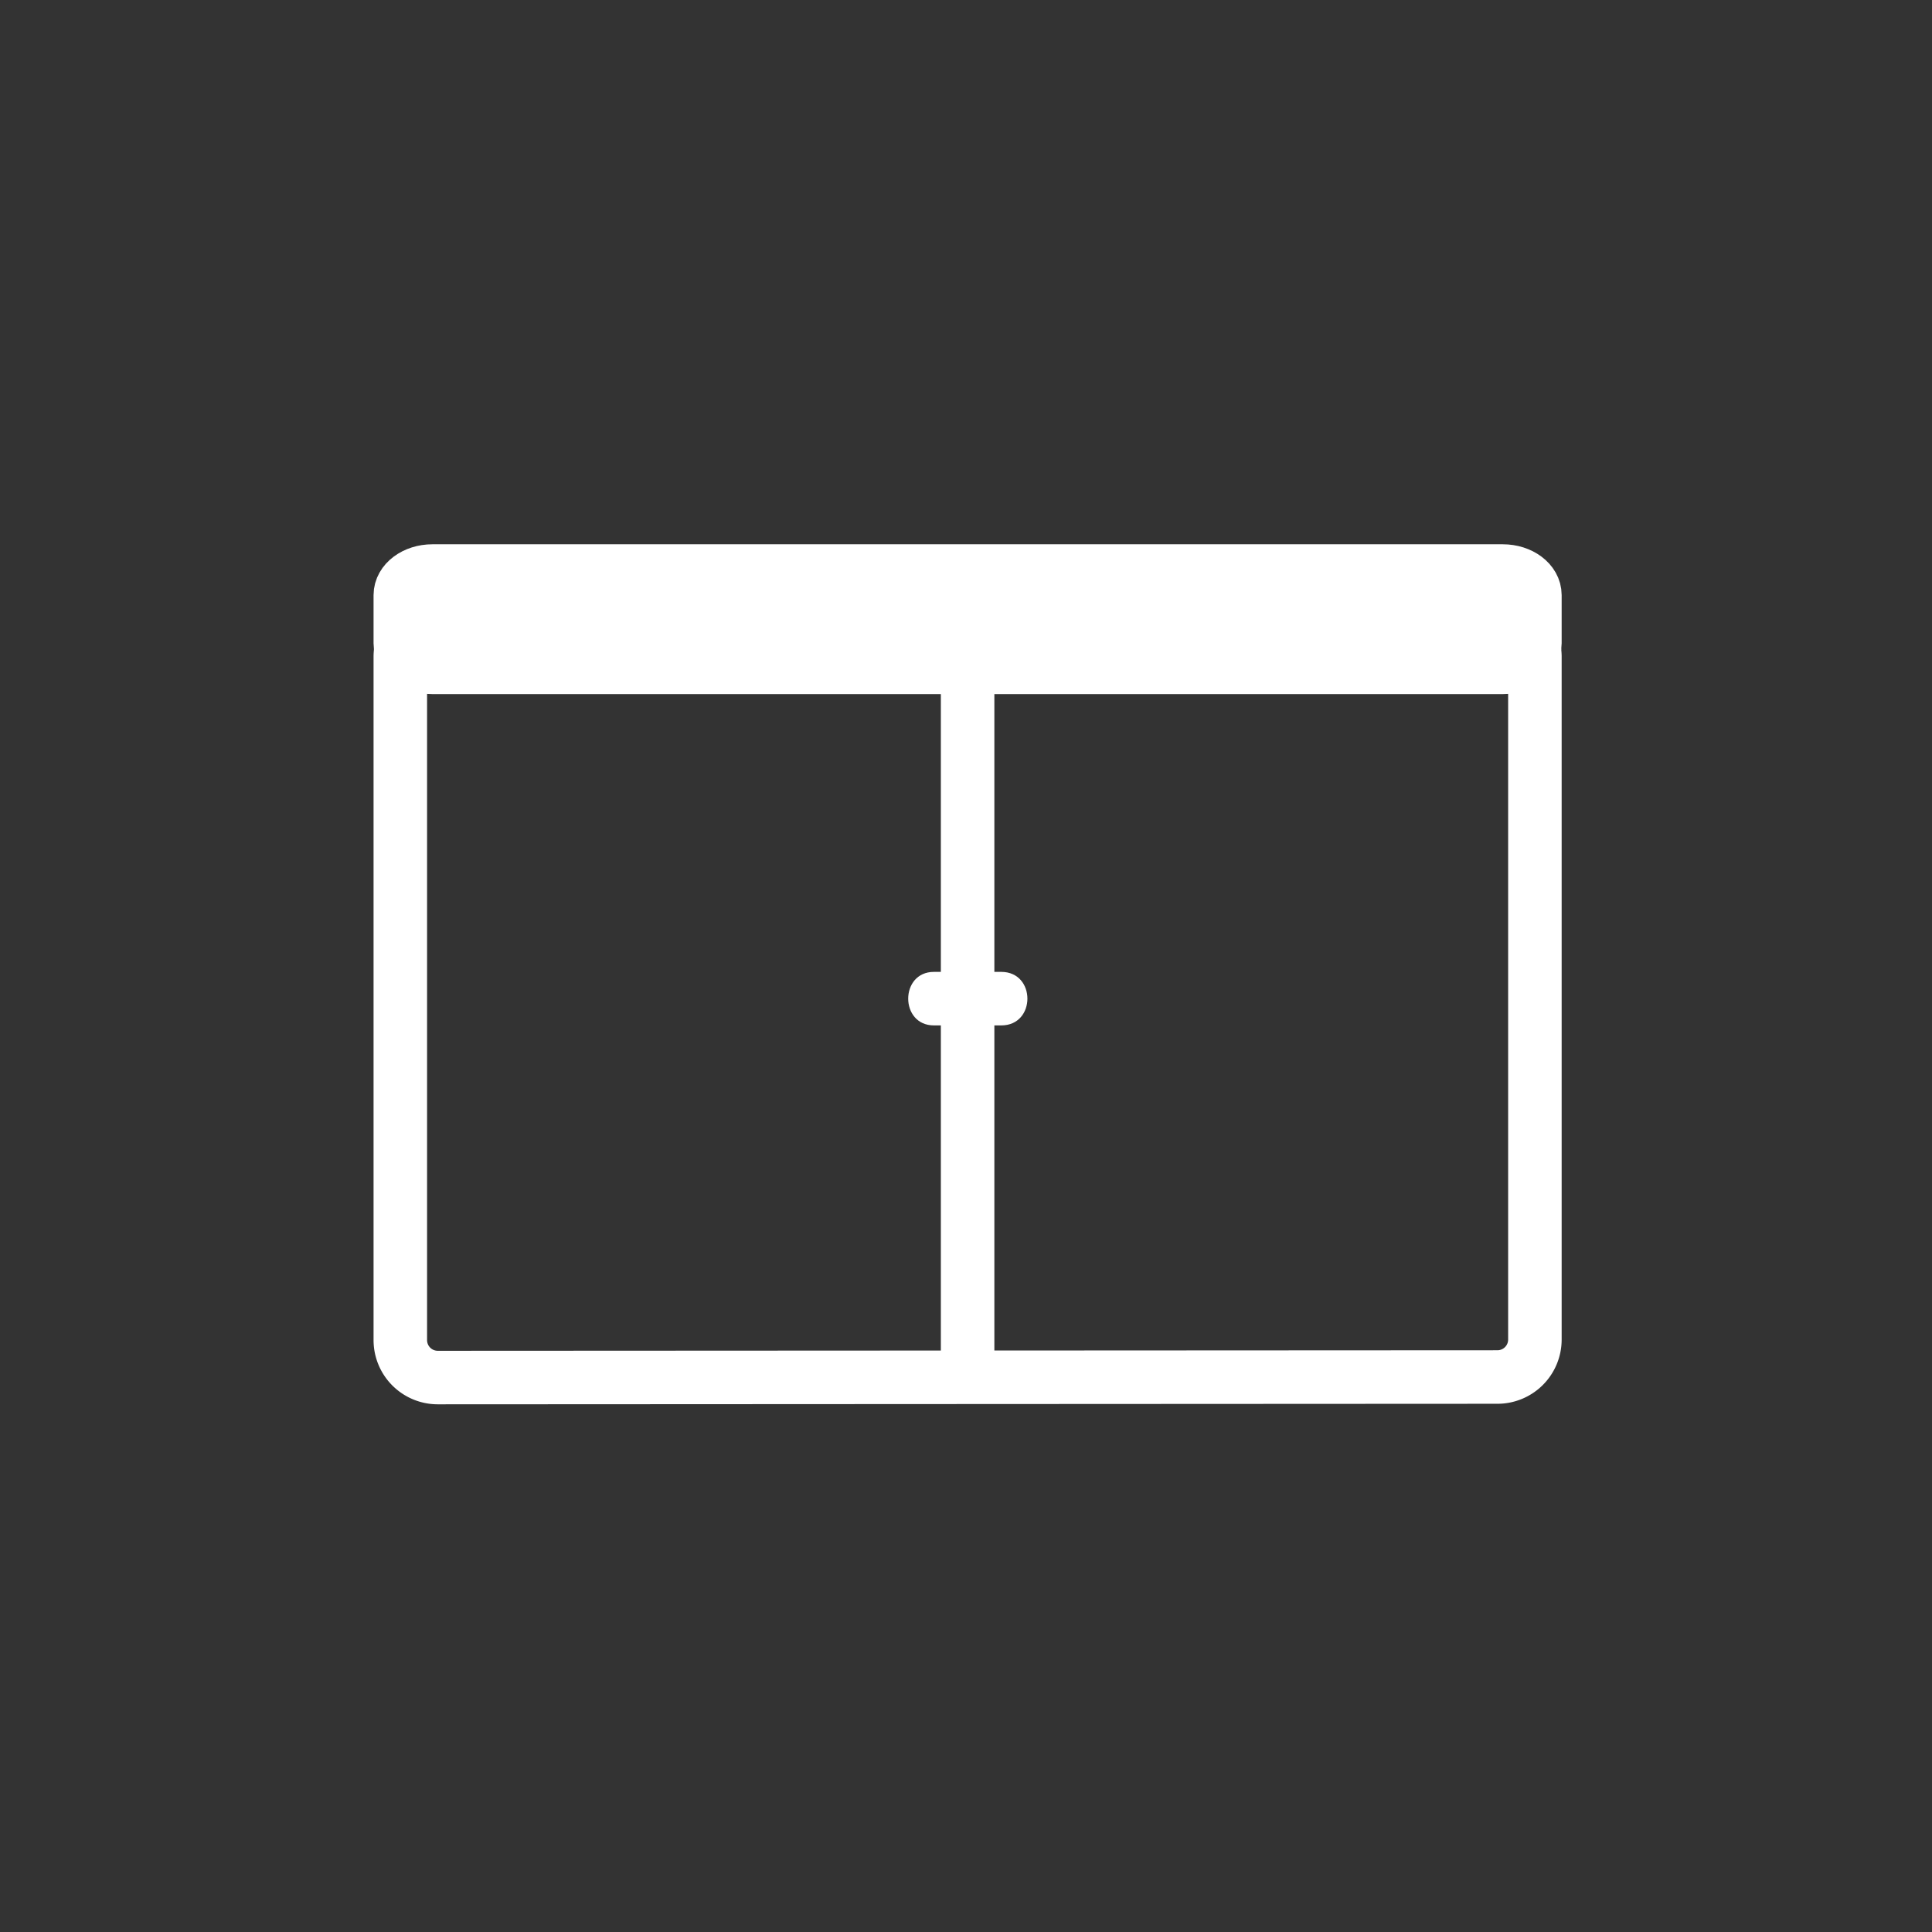 <svg xmlns="http://www.w3.org/2000/svg" width="361" height="361"><rect width="100%" height="100%" fill="#333333" stroke="none"/><path d="M286.8 250.3a7 7 0 0 1-7 7l-198 .1a7 7 0 0 1-7-7V122.7a7 7 0 0 1 7-7h198a7 7 0 0 1 7 7v127.5z" fill="none" stroke="#fff" stroke-width="10" stroke-miterlimit="10"/><path d="M174.5 191.6h12.6c6.5 0 6.5-10 0-10h-12.6c-6.4 0-6.4 10 0 10z" fill="#fff"/><path fill="none" stroke="#fff" stroke-width="10" stroke-miterlimit="10" d="M180.8 116.6v137.2m106-133.6c0 2.5-2.7 4.5-6 4.5h-200c-3.3 0-6-2-6-4.5v-9c0-2.5 2.7-4.5 6-4.5h200c3.3 0 6 2 6 4.5v9z"/></svg>
